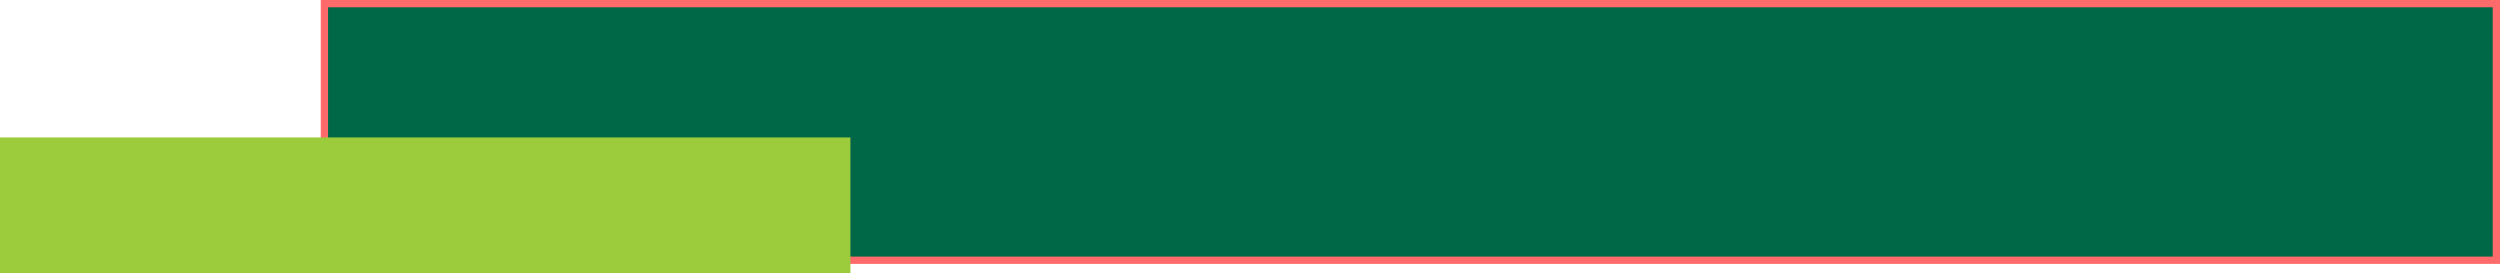 <?xml version="1.0" encoding="UTF-8" standalone="no"?>
<!-- Created with Inkscape (http://www.inkscape.org/) -->

<svg
   width="90.83mm"
   height="9.921mm"
   viewBox="0 0 90.83 9.921"
   version="1.1"
   id="svg5"
   inkscape:version="1.2 (dc2aeda, 2022-05-15)"
   sodipodi:docname="usf-colors.svg"
   xmlns:inkscape="http://www.inkscape.org/namespaces/inkscape"
   xmlns:sodipodi="http://sodipodi.sourceforge.net/DTD/sodipodi-0.dtd"
   xmlns="http://www.w3.org/2000/svg"
   xmlns:svg="http://www.w3.org/2000/svg">
  <sodipodi:namedview
     id="namedview7"
     pagecolor="#ffffff"
     bordercolor="#000000"
     borderopacity="0.25"
     inkscape:showpageshadow="2"
     inkscape:pageopacity="0.0"
     inkscape:pagecheckerboard="0"
     inkscape:deskcolor="#d1d1d1"
     inkscape:document-units="mm"
     showgrid="false"
     inkscape:zoom="0.79464085"
     inkscape:cx="296.98951"
     inkscape:cy="468.13601"
     inkscape:window-width="1390"
     inkscape:window-height="1042"
     inkscape:window-x="108"
     inkscape:window-y="25"
     inkscape:window-maximized="0"
     inkscape:current-layer="layer1" />
  <defs
     id="defs2" />
  <g
     inkscape:label="Layer 1"
     inkscape:groupmode="layer"
     id="layer1"
     transform="translate(-11.854,-24.507)">
    <rect
       style="fill:#006747;fill-opacity:1;stroke:#ff6b6b;stroke-width:0.265;stroke-opacity:1"
       id="rect739"
       width="78.911"
       height="9.323"
       x="23.64"
       y="24.639" />
    <rect
       style="fill:#9ccb3b;fill-opacity:1;stroke:#9ccb3b;stroke-width:0.265;stroke-opacity:1"
       id="rect2349"
       width="30.632"
       height="4.661"
       x="11.987"
       y="29.633" />
  </g>
</svg>
